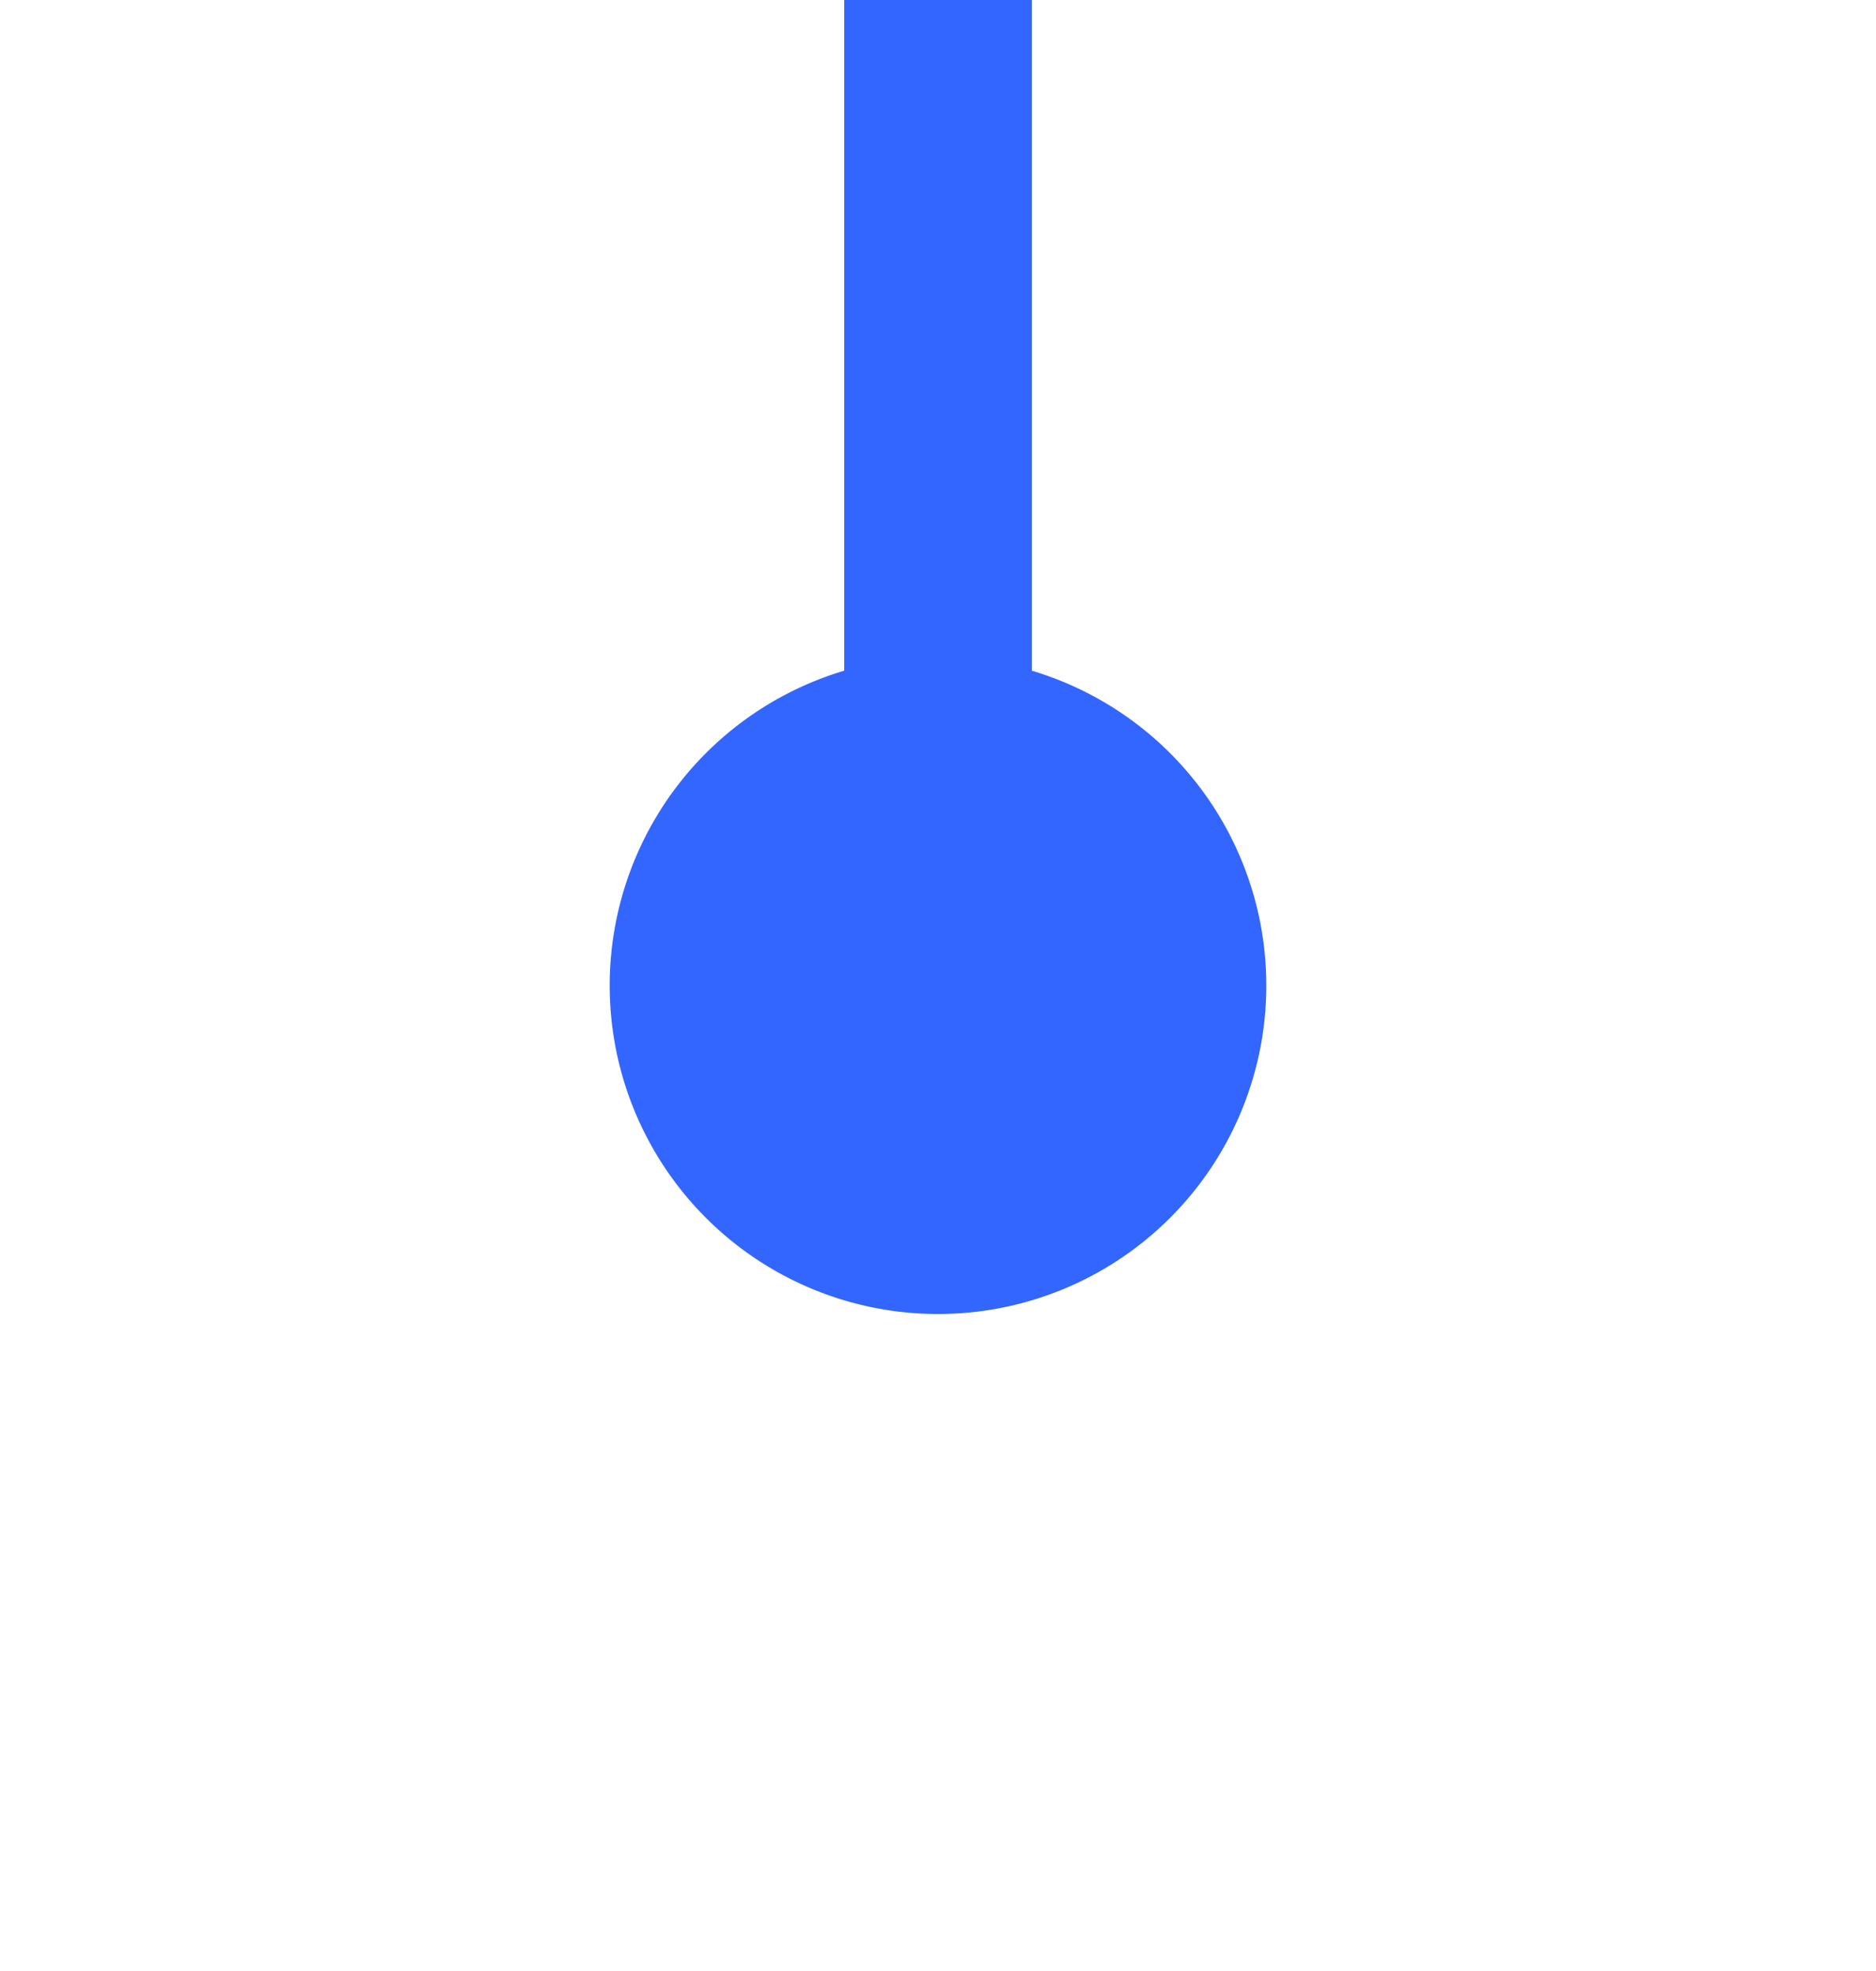 ﻿<?xml version="1.0" encoding="utf-8"?>
<svg version="1.1" width="20px" height="21px" viewBox="756 1100  20 21" xmlns:xlink="http://www.w3.org/1999/xlink" xmlns="http://www.w3.org/2000/svg">
  <path d="M 766 1107  A 3.5 3.5 0 0 0 762.5 1110.5A 3.5 3.5 0 0 0 766 1114A 3.5 3.5 0 0 0 769.5 1110.5A 3.5 3.5 0 0 0 766 1107Z M 766 1093  A 3.5 3.5 0 0 0 762.5 1096.5A 3.5 3.5 0 0 0 766 1100A 3.5 3.5 0 0 0 769.5 1096.5A 3.5 3.5 0 0 0 766 1093Z " fill-rule="nonzero" fill="#3366ff" stroke="none" />
  <rect fill-rule="evenodd" fill="#3366ff" stroke="none" x="765" y="1095" width="2" height="17" />
  <path d="" stroke-width="2" stroke="#3366ff" fill="none" />
</svg>